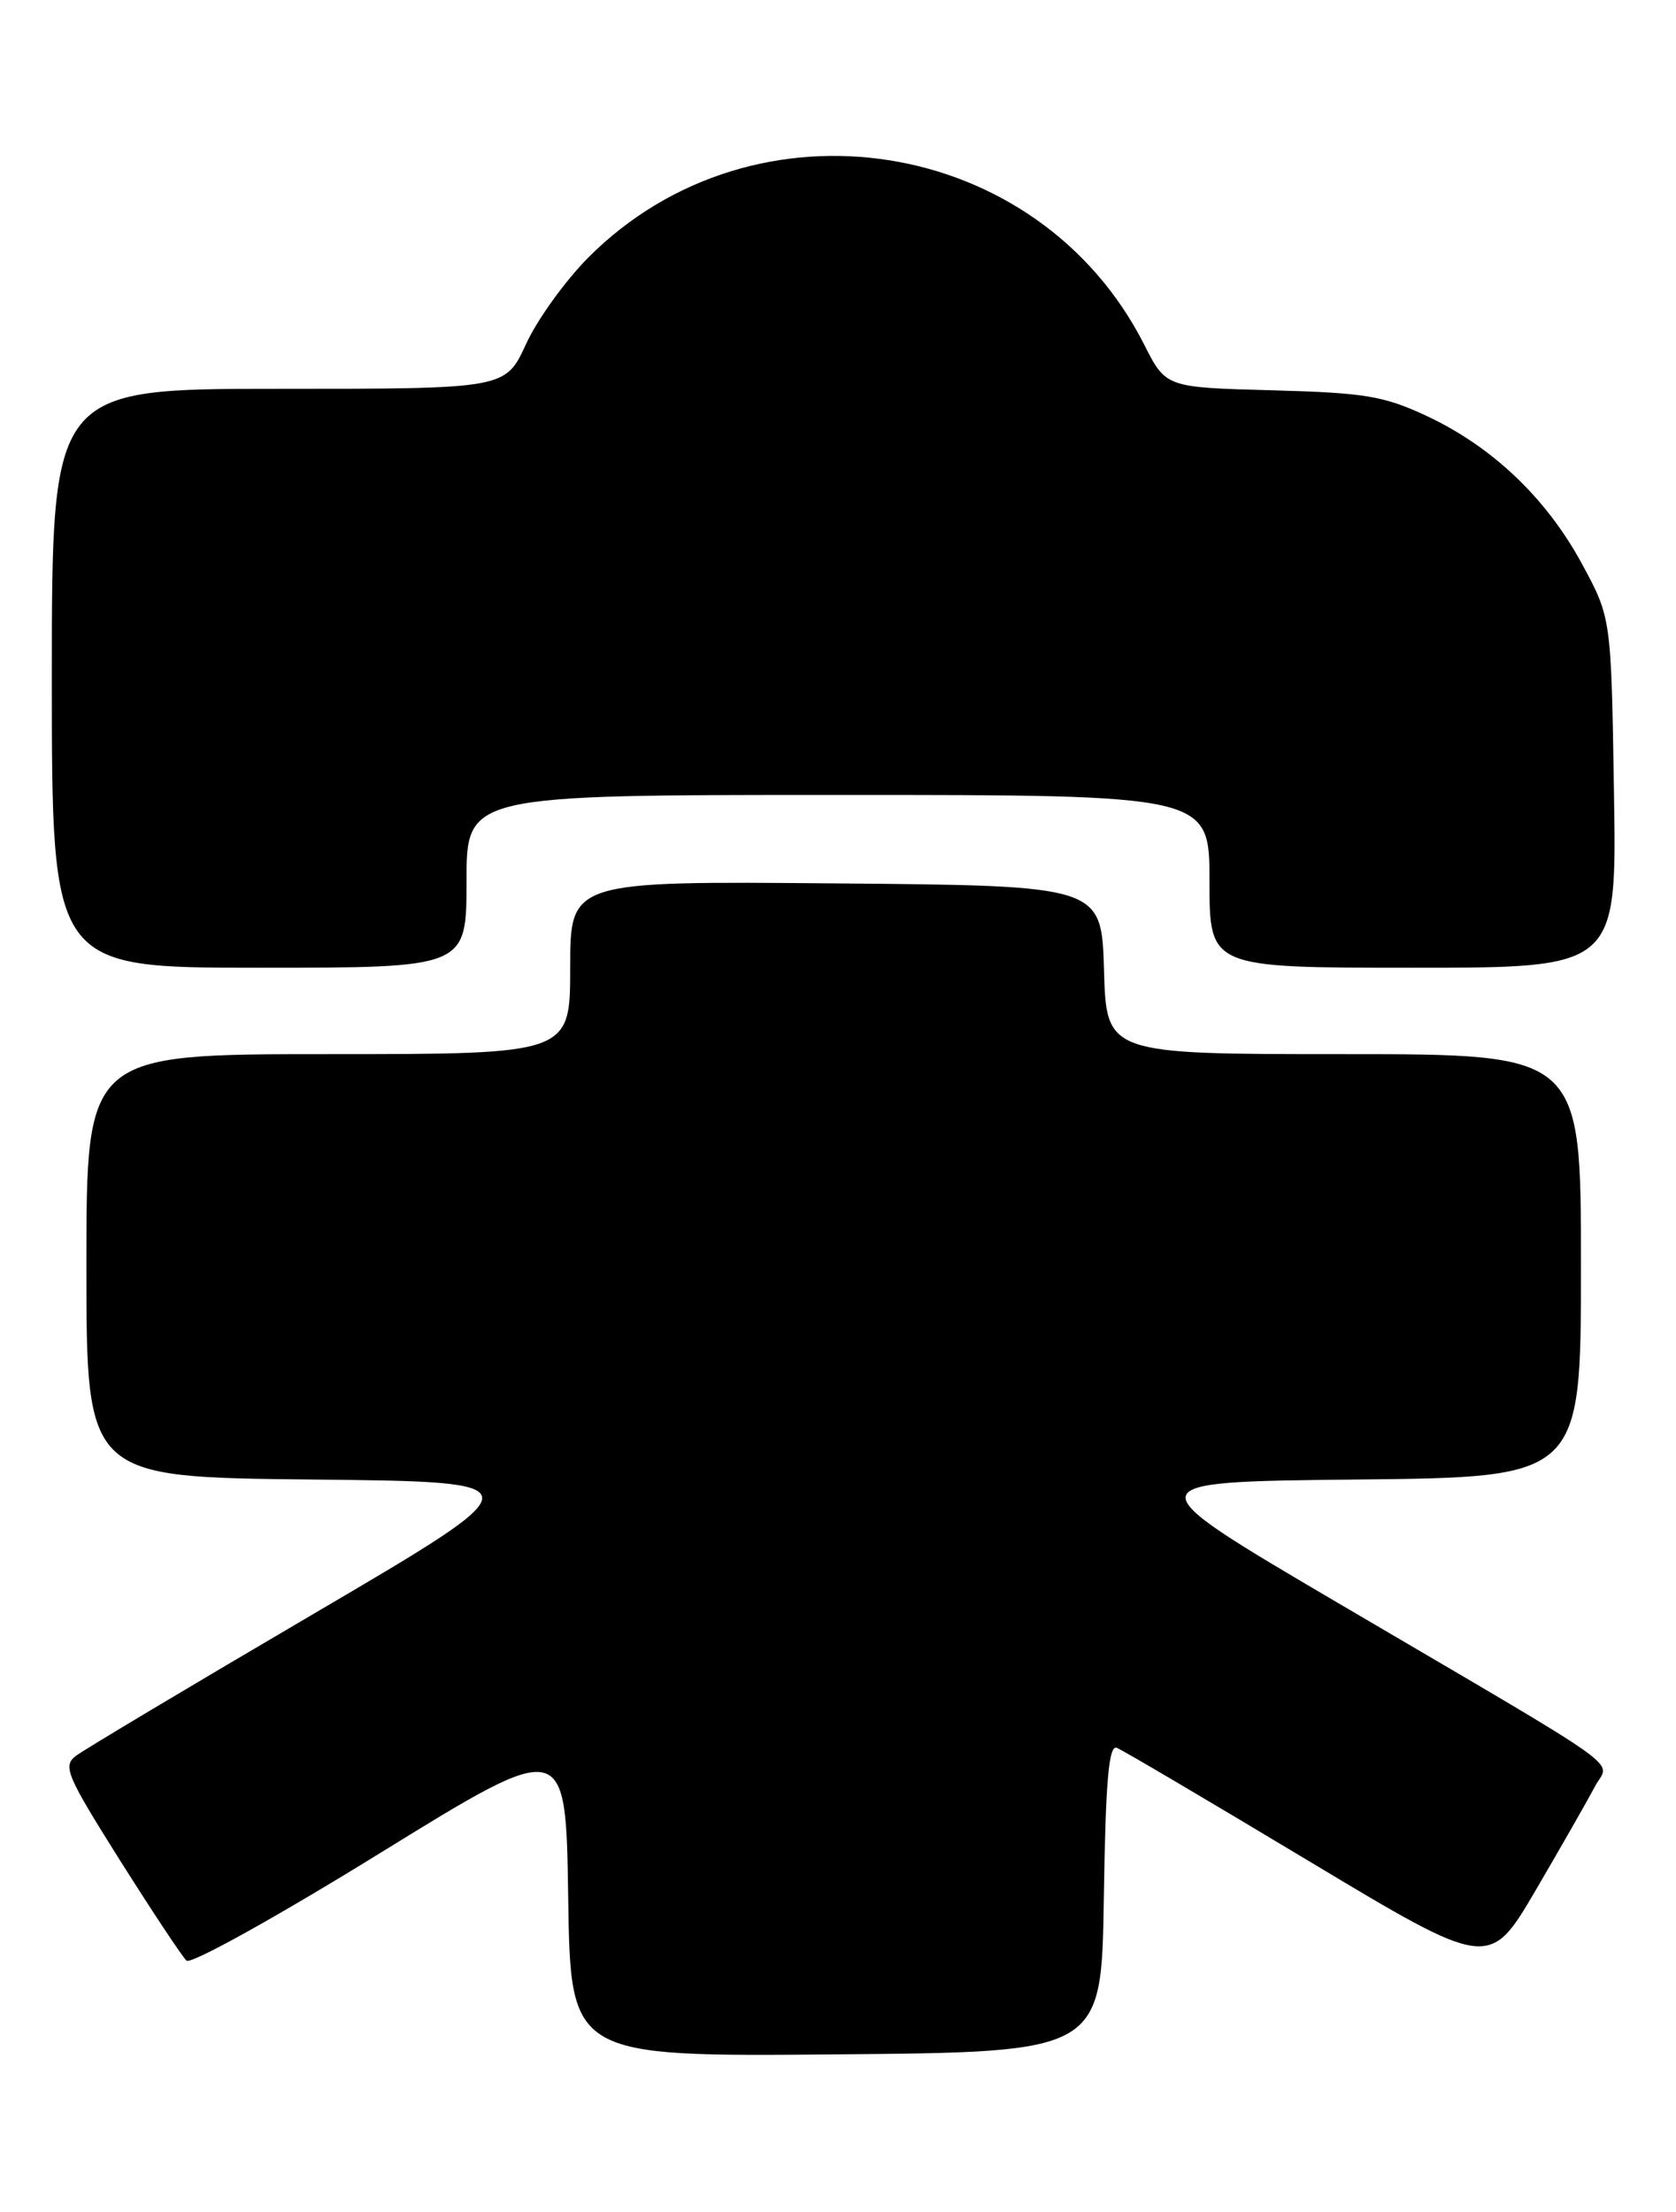 <?xml version="1.0" encoding="UTF-8" standalone="no"?>
<!DOCTYPE svg PUBLIC "-//W3C//DTD SVG 1.1//EN" "http://www.w3.org/Graphics/SVG/1.1/DTD/svg11.dtd" >
<svg xmlns="http://www.w3.org/2000/svg" xmlns:xlink="http://www.w3.org/1999/xlink" version="1.1" viewBox="0 0 194 256">
 <g >
 <path fill="currentColor"
d=" M 127.77 219.65 C 127.98 206.05 128.34 201.92 129.27 202.28 C 129.95 202.55 139.92 208.43 151.44 215.35 C 172.39 227.93 172.39 227.93 177.79 218.71 C 180.75 213.65 183.82 208.27 184.61 206.77 C 186.28 203.55 189.57 205.90 154.76 185.45 C 131.03 171.50 131.03 171.50 157.01 171.23 C 183.00 170.97 183.00 170.97 183.00 146.48 C 183.00 122.00 183.00 122.00 155.54 122.00 C 128.07 122.00 128.07 122.00 127.79 112.25 C 127.50 102.50 127.50 102.50 96.75 102.24 C 66.00 101.97 66.00 101.97 66.00 111.99 C 66.00 122.00 66.00 122.00 38.00 122.00 C 10.00 122.00 10.00 122.00 10.00 146.48 C 10.00 170.97 10.00 170.97 36.16 171.23 C 62.32 171.50 62.32 171.50 36.41 186.71 C 22.16 195.07 9.73 202.49 8.79 203.21 C 7.24 204.39 7.68 205.44 13.88 215.29 C 17.62 221.22 21.09 226.45 21.59 226.91 C 22.10 227.37 32.03 221.85 44.00 214.46 C 65.50 201.19 65.50 201.19 65.77 219.61 C 66.04 238.03 66.04 238.03 96.77 237.76 C 127.50 237.50 127.50 237.50 127.77 219.65 Z  M 54.00 102.00 C 54.00 92.00 54.00 92.00 97.00 92.00 C 140.00 92.00 140.00 92.00 140.00 102.00 C 140.00 112.00 140.00 112.00 163.57 112.00 C 187.15 112.00 187.15 112.00 186.82 91.75 C 186.50 71.50 186.50 71.50 183.11 65.25 C 178.99 57.65 172.76 51.72 165.18 48.16 C 160.18 45.82 158.02 45.46 147.23 45.17 C 134.95 44.84 134.95 44.84 132.44 39.88 C 120.19 15.70 87.37 10.54 68.14 29.76 C 65.46 32.45 62.19 36.97 60.89 39.82 C 58.51 45.00 58.51 45.00 32.26 45.00 C 6.00 45.00 6.00 45.00 6.00 78.50 C 6.00 112.00 6.00 112.00 30.00 112.00 C 54.00 112.00 54.00 112.00 54.00 102.00 Z "/>
</g>
</svg>